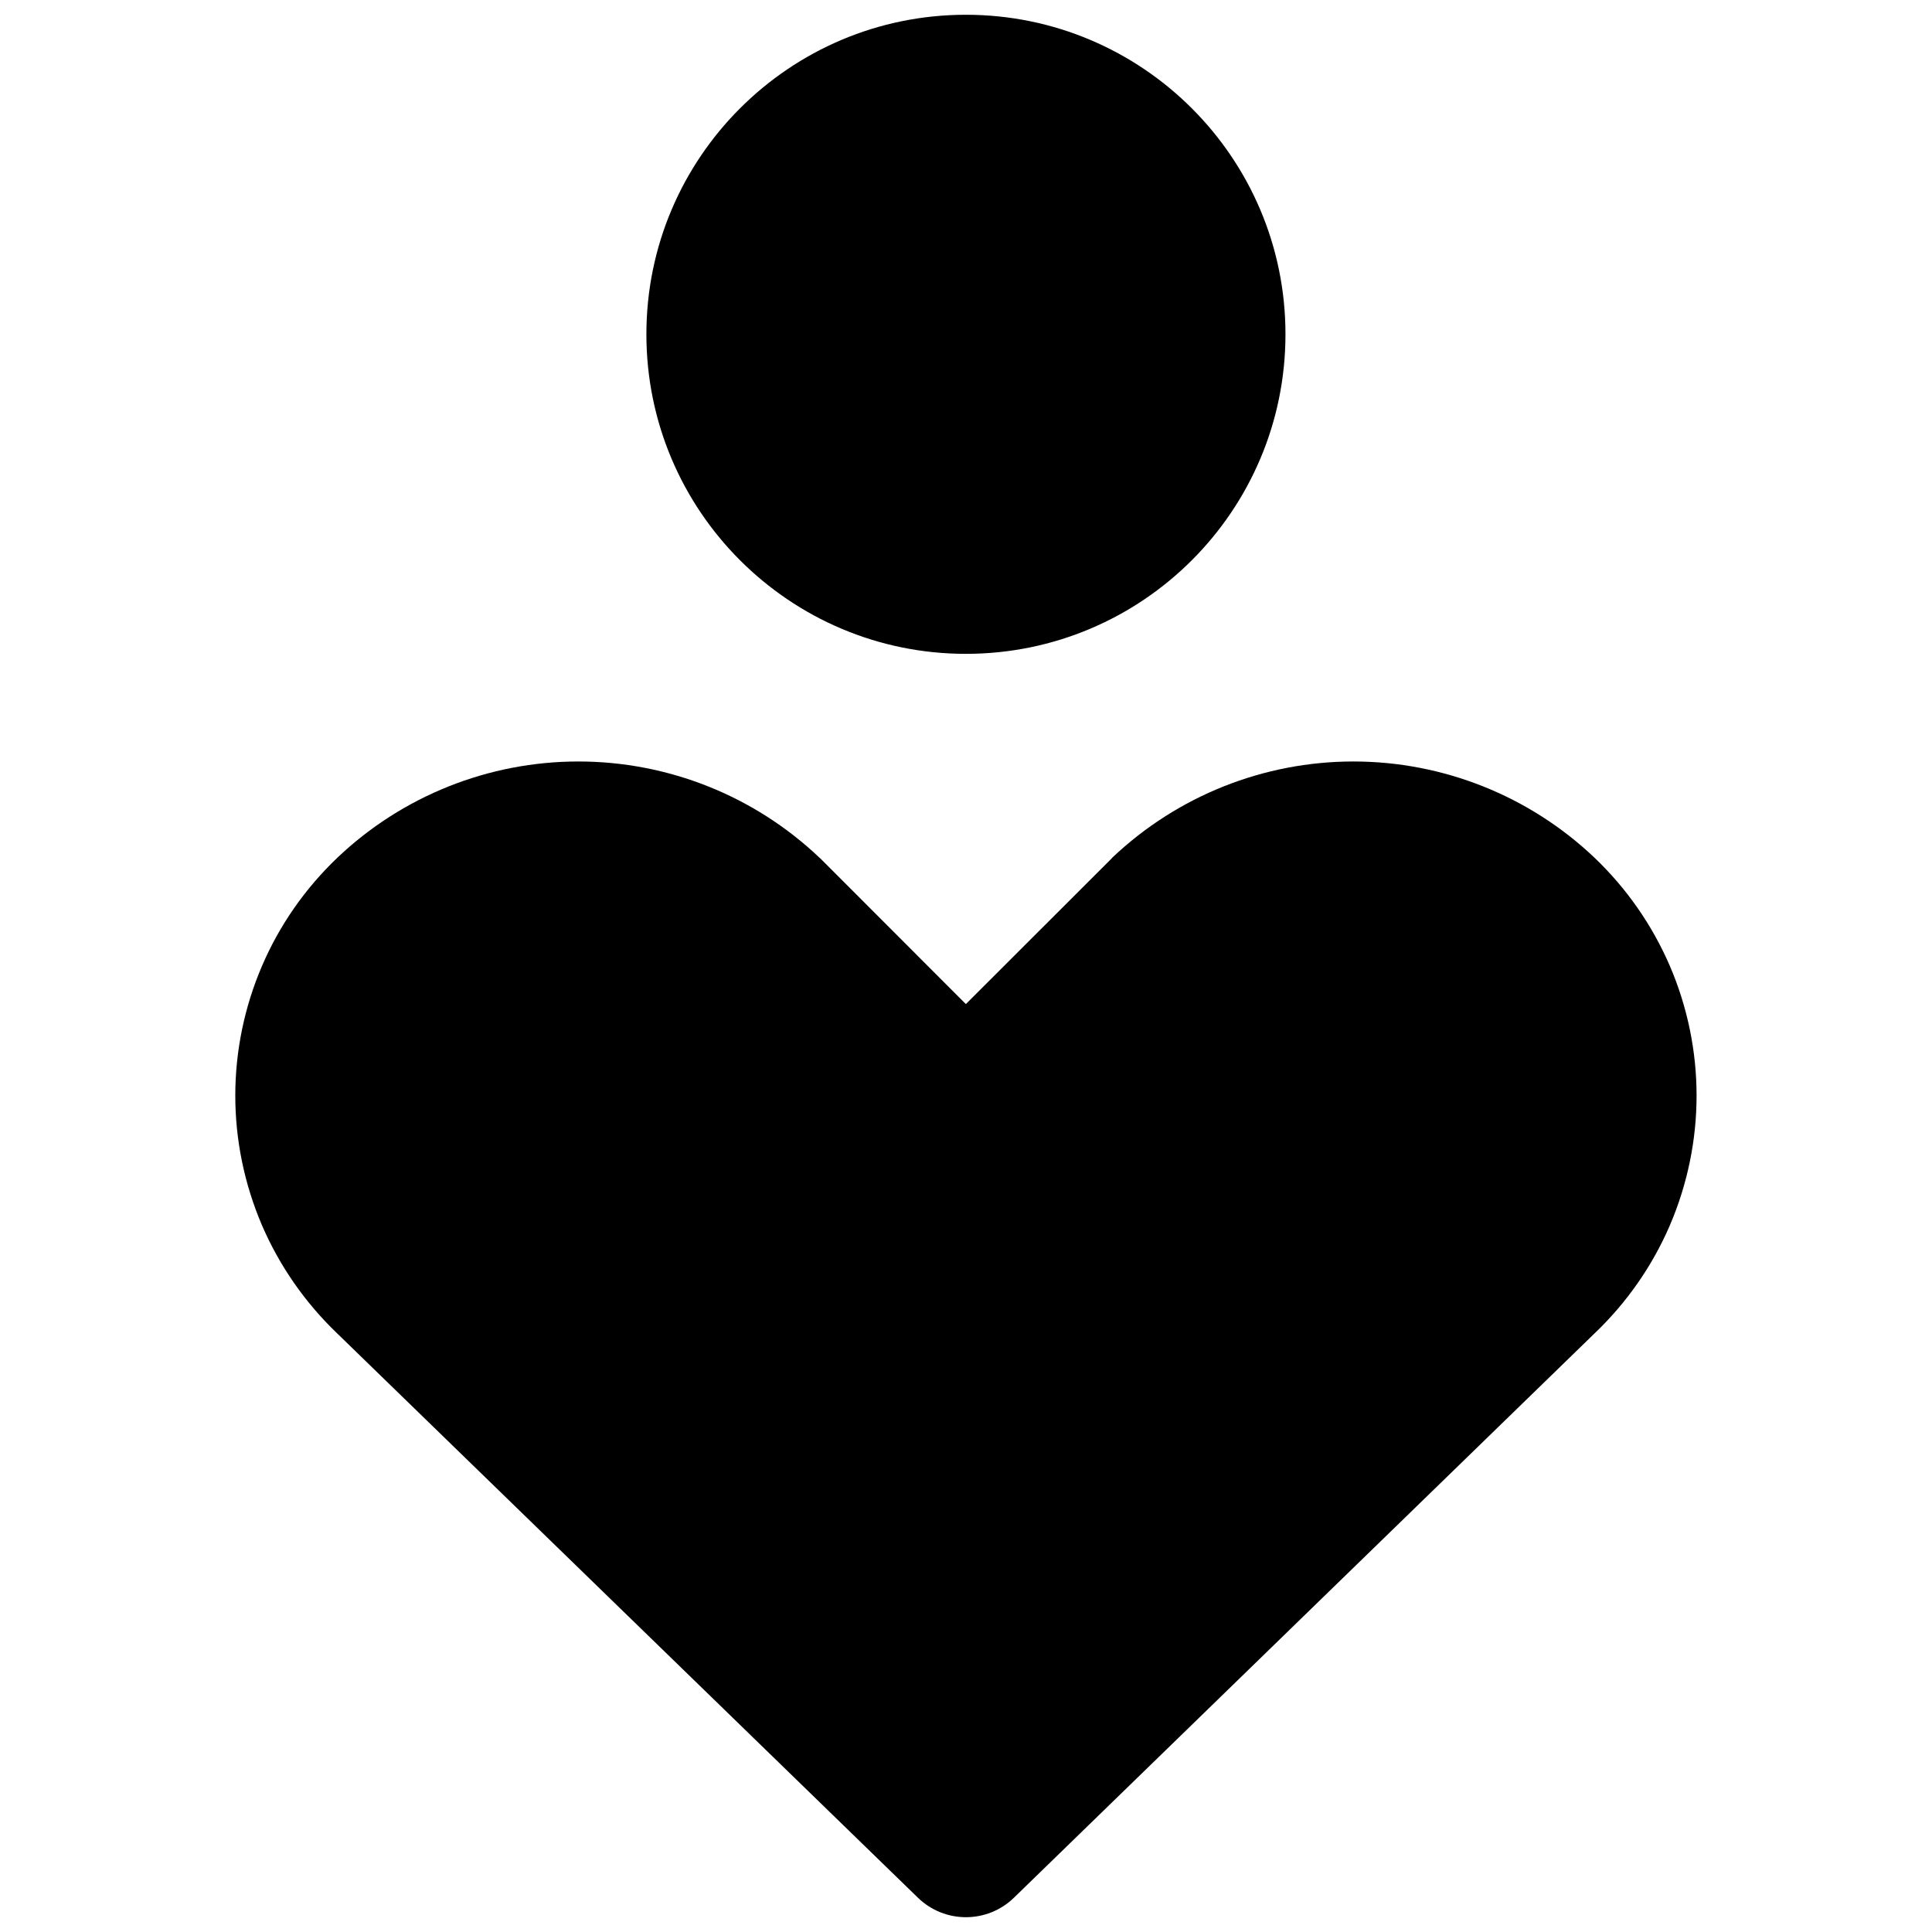 <svg width="14" height="14" viewBox="0 0 14 14" fill="none" xmlns="http://www.w3.org/2000/svg">
<path fill-rule="evenodd" clip-rule="evenodd" d="M4.684 2.422C4.684 1.144 5.721 0.107 6.999 0.107C8.278 0.107 9.315 1.144 9.315 2.422C9.315 3.701 8.278 4.738 6.999 4.738C5.721 4.738 4.684 3.701 4.684 2.422ZM2.446 6.214C2.917 5.767 3.542 5.518 4.191 5.518C4.841 5.518 5.466 5.767 5.937 6.214L5.947 6.223L6.999 7.276L8.052 6.224L8.061 6.214C8.533 5.767 9.158 5.518 9.807 5.518C10.457 5.518 11.082 5.767 11.553 6.214C11.787 6.437 11.973 6.704 12.101 7.001C12.228 7.297 12.294 7.617 12.294 7.939C12.294 8.262 12.228 8.581 12.101 8.878C11.974 9.173 11.788 9.44 11.555 9.662L7.348 13.751C7.154 13.94 6.845 13.94 6.651 13.751L2.443 9.662C2.211 9.44 2.025 9.173 1.898 8.878C1.771 8.581 1.705 8.262 1.705 7.939C1.705 7.617 1.771 7.297 1.898 7.001C2.025 6.704 2.212 6.437 2.446 6.214Z" fill="black"/>
</svg>
